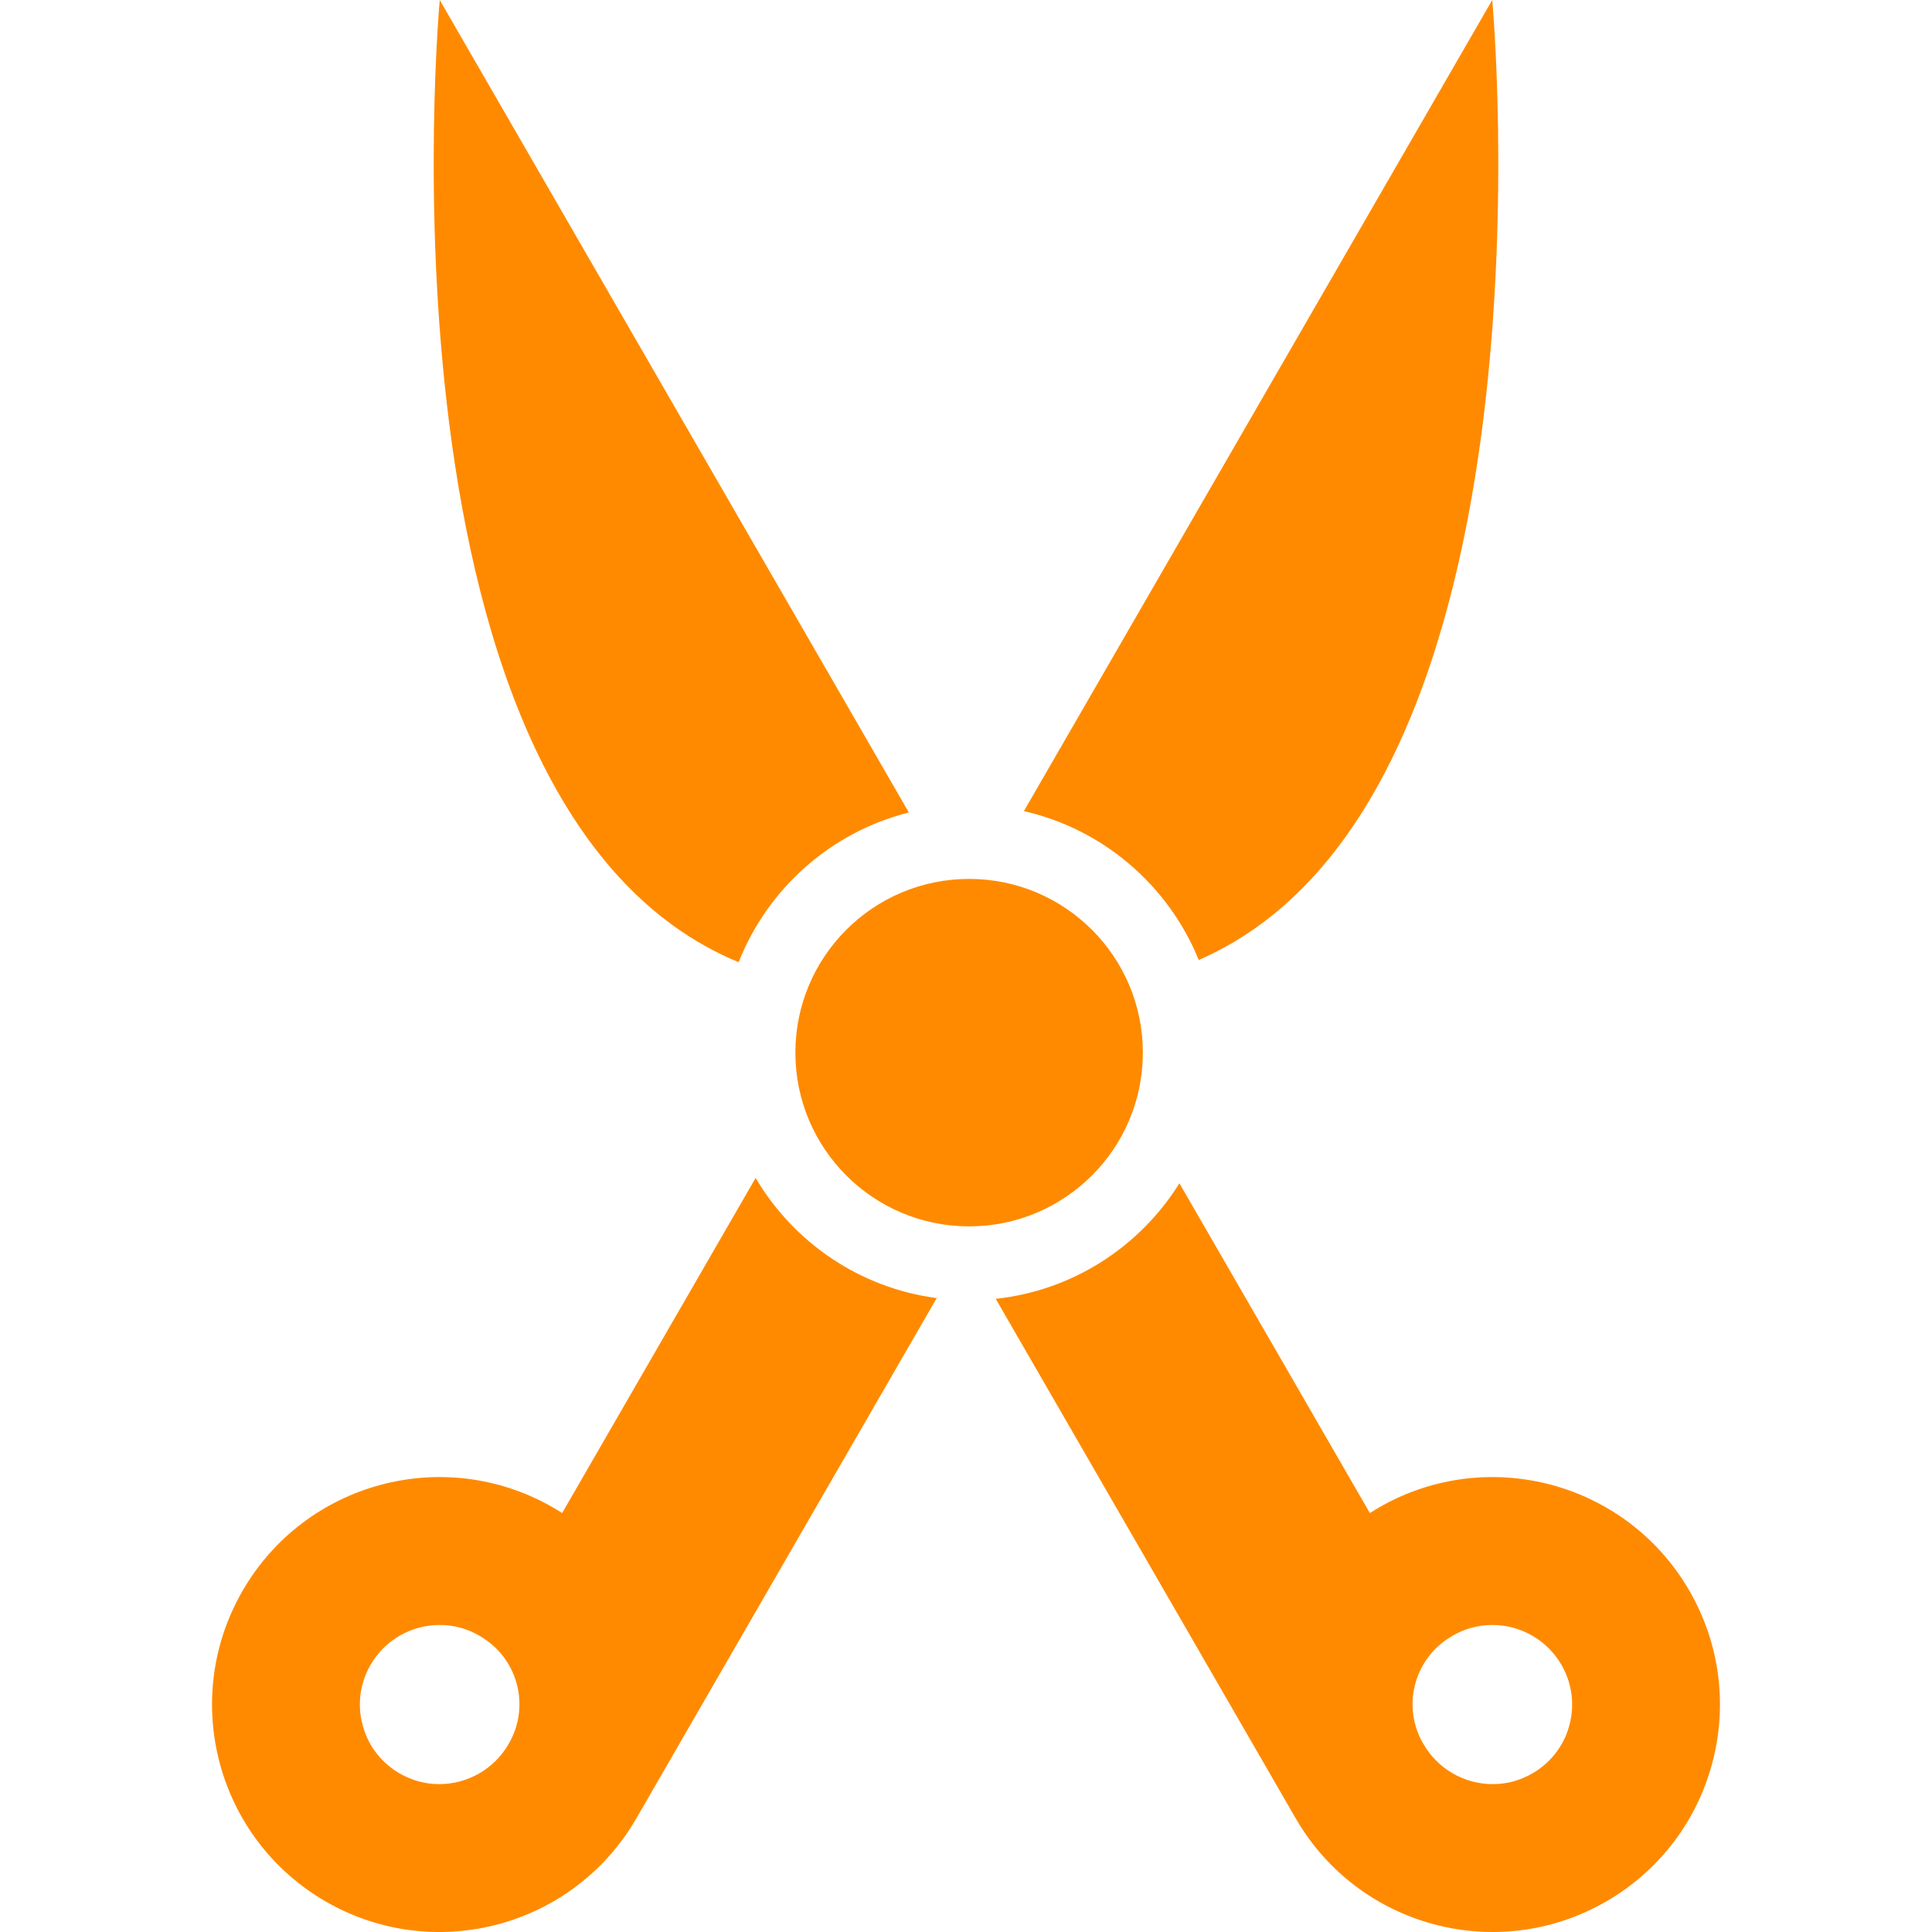<svg width="26" height="26" viewBox="0 0 26 26" fill="none" xmlns="http://www.w3.org/2000/svg">
<g clip-path="url(#clip0_78_181)">
<path d="M16.132 12.919C21.075 10.771 20.082 0 20.082 0L13.779 10.916C14.85 11.159 15.726 11.919 16.132 12.919Z" fill="#FF8A00"/>
<path d="M13.042 16.504C14.333 16.504 15.38 15.457 15.38 14.166C15.38 12.875 14.333 11.828 13.042 11.828C11.751 11.828 10.704 12.875 10.704 14.166C10.704 15.457 11.751 16.504 13.042 16.504Z" fill="#FF8A00"/>
<path d="M9.94 12.949C10.331 11.958 11.183 11.197 12.231 10.934L5.918 0C5.918 0 4.916 10.875 9.94 12.949Z" fill="#FF8A00"/>
<path d="M22.736 21.409C21.891 19.945 20.02 19.443 18.556 20.288C18.515 20.312 18.474 20.337 18.435 20.362L15.872 15.924C15.343 16.773 14.443 17.367 13.4 17.479C14.8 19.905 17.383 24.378 17.436 24.469C18.281 25.933 20.152 26.435 21.616 25.589C23.08 24.744 23.581 22.873 22.736 21.409ZM21.076 23.349C20.989 23.562 20.832 23.741 20.634 23.859C20.465 23.959 20.282 24.01 20.089 24.01H20.089C19.706 24.01 19.349 23.805 19.159 23.474C19.157 23.472 19.155 23.468 19.151 23.462C18.869 22.973 19.021 22.349 19.497 22.045L19.506 22.039C19.52 22.03 19.535 22.021 19.55 22.012C19.716 21.916 19.895 21.868 20.083 21.868C20.466 21.868 20.822 22.073 21.013 22.404C21.179 22.691 21.204 23.034 21.076 23.349Z" fill="#FF8A00"/>
<path d="M10.169 15.852L7.565 20.362C7.526 20.337 7.486 20.312 7.444 20.288C5.981 19.443 4.109 19.945 3.264 21.409C2.419 22.873 2.92 24.744 4.384 25.59C5.848 26.435 7.72 25.933 8.565 24.469C8.617 24.378 11.207 19.893 12.606 17.469C11.568 17.333 10.679 16.718 10.169 15.852ZM6.849 23.462C6.845 23.468 6.843 23.472 6.842 23.474C6.651 23.805 6.294 24.01 5.911 24.01C5.719 24.01 5.535 23.959 5.366 23.859C5.168 23.741 5.011 23.562 4.925 23.349C4.796 23.034 4.821 22.691 4.987 22.404C5.178 22.073 5.534 21.868 5.917 21.868C6.105 21.868 6.284 21.916 6.45 22.012C6.465 22.02 6.48 22.03 6.495 22.039L6.503 22.045C6.979 22.349 7.131 22.973 6.849 23.462Z" fill="#FF8A00"/>
</g>
<defs>
<clipPath id="clip0_78_181">
<rect width="26" height="26" fill="white"/>
</clipPath>
</defs>
</svg>
